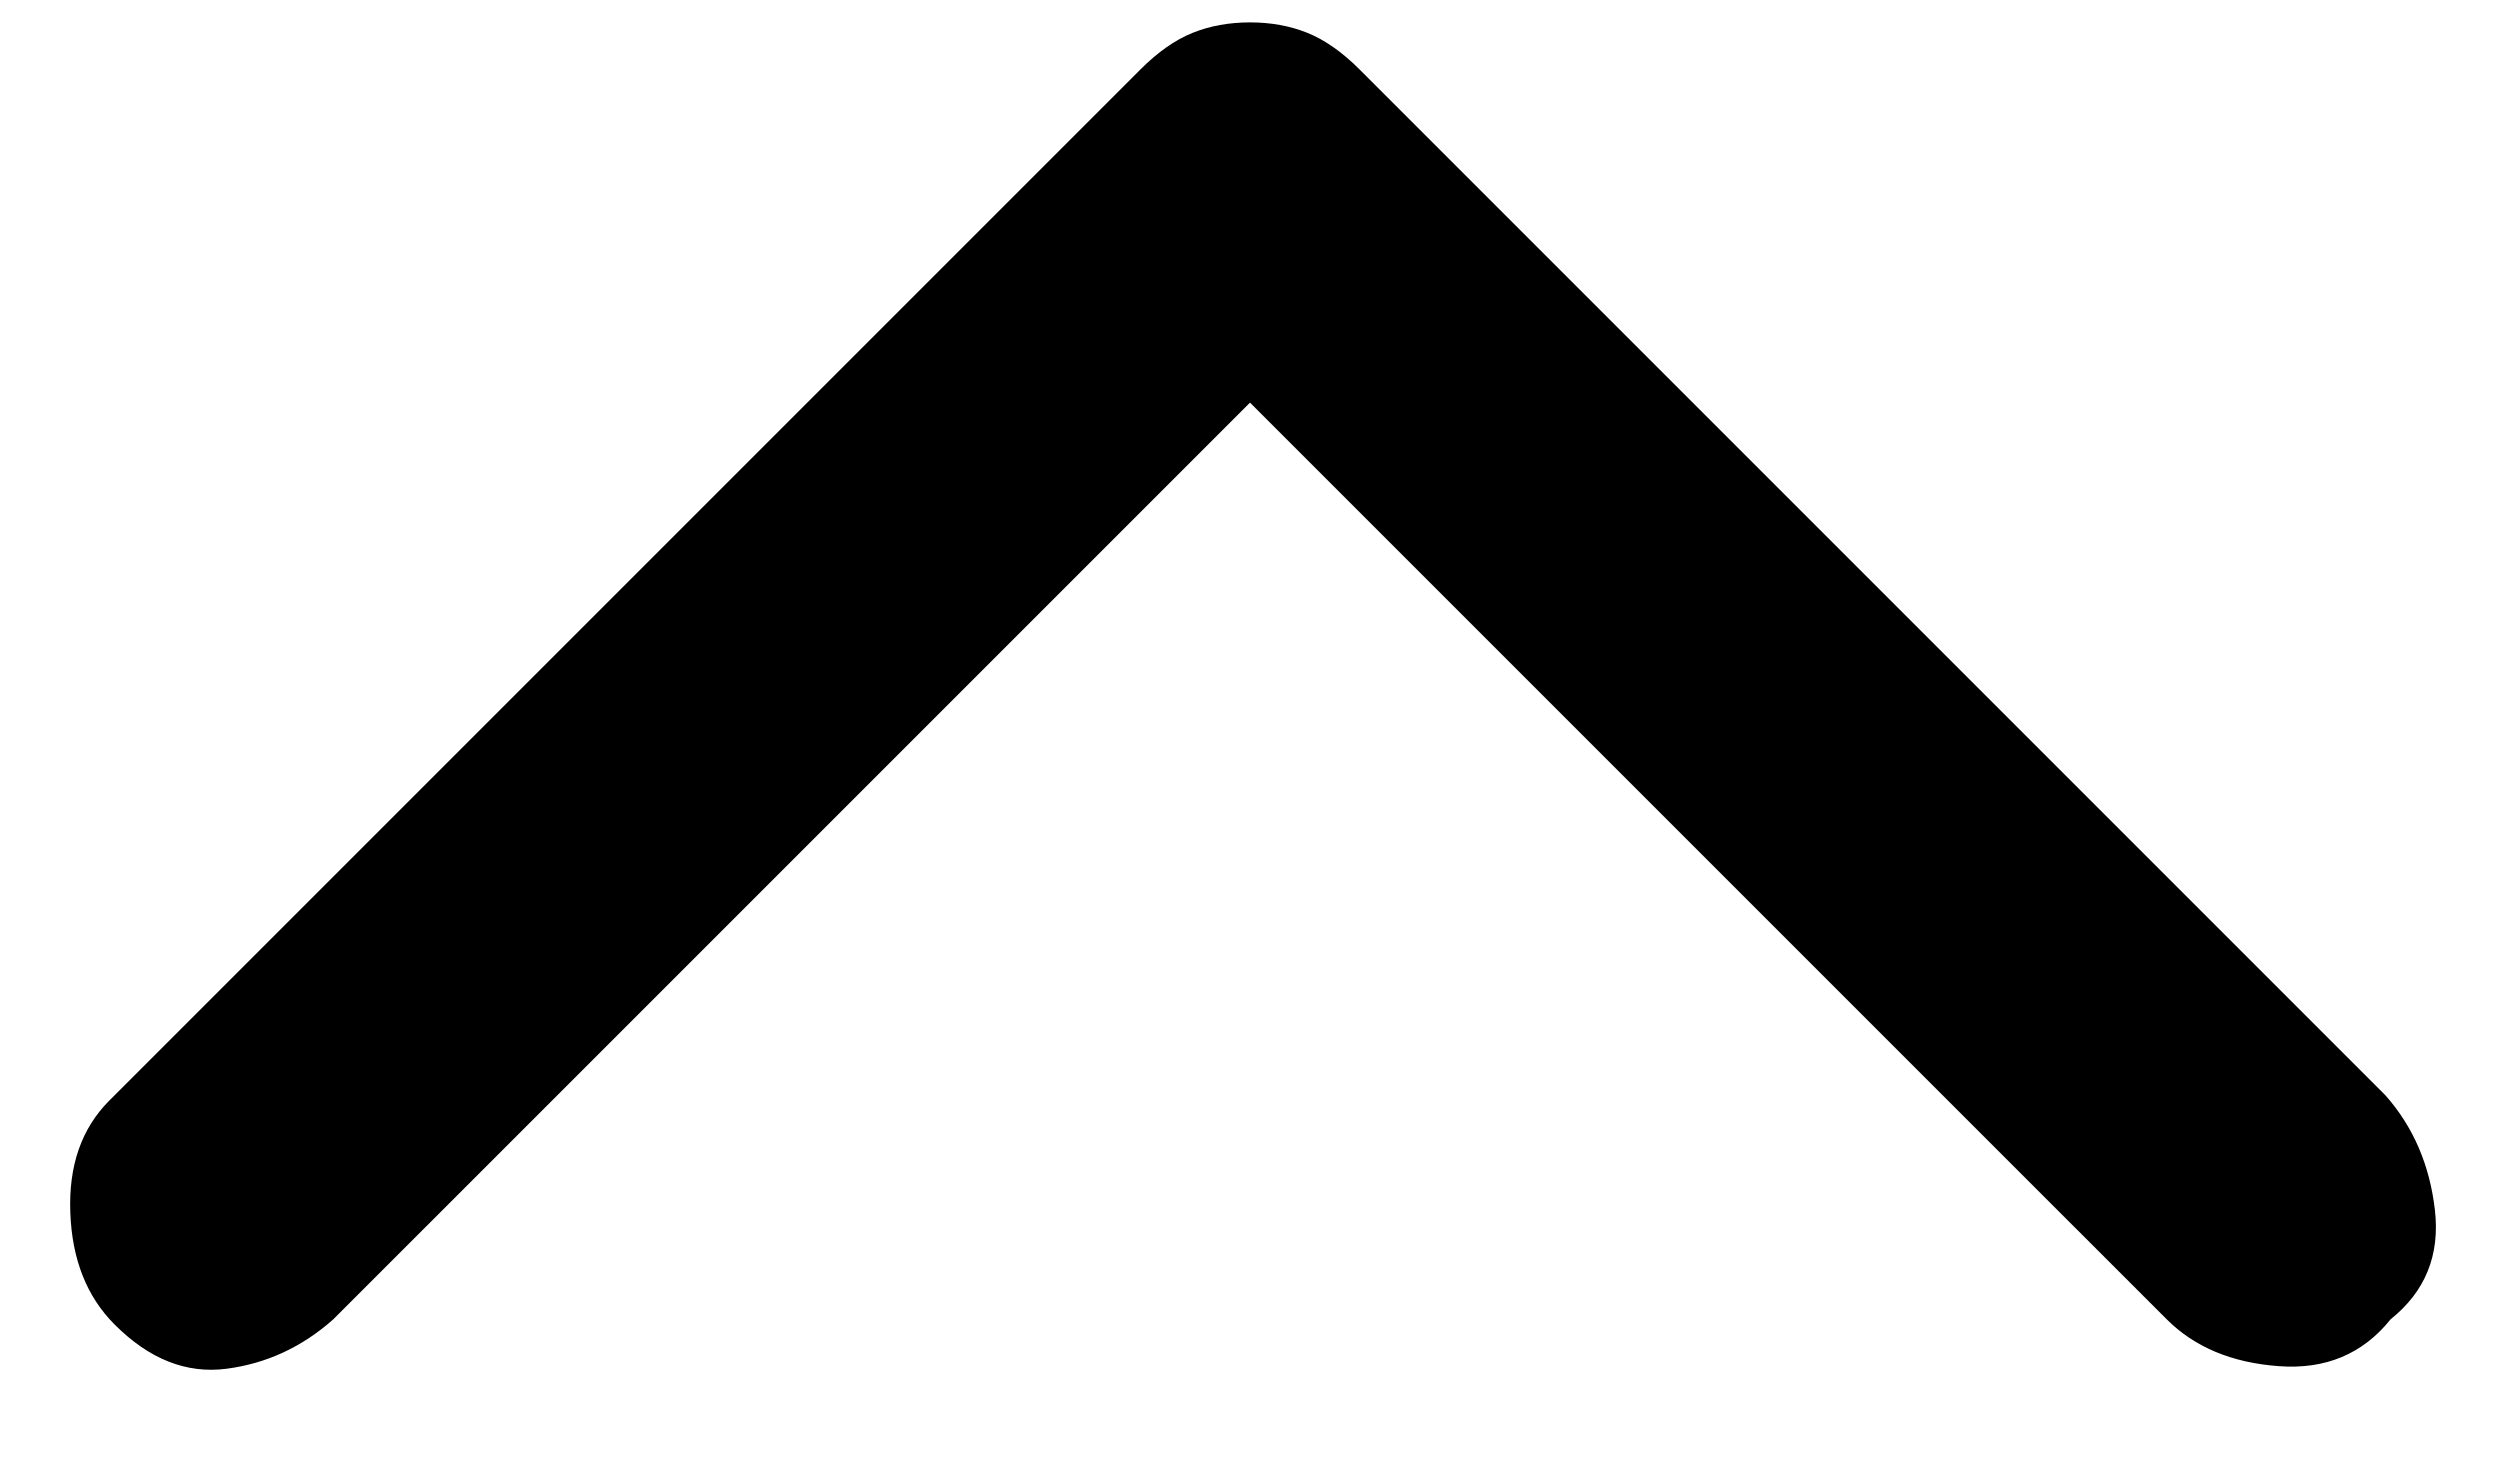 <svg width="24" height="14" viewBox="0 0 24 14" fill="none" xmlns="http://www.w3.org/2000/svg">
<path d="M12 0.215C11.8 0.215 11.617 0.248 11.45 0.315C11.283 0.382 11.117 0.498 10.95 0.665L1.05 10.565C0.783 10.832 0.658 11.19 0.675 11.64C0.691 12.09 0.833 12.448 1.1 12.715C1.433 13.049 1.791 13.19 2.175 13.14C2.558 13.09 2.9 12.932 3.2 12.665L12 3.865L20.8 12.665C21.067 12.932 21.425 13.082 21.875 13.115C22.325 13.149 22.683 12.998 22.95 12.665C23.283 12.399 23.425 12.049 23.375 11.615C23.325 11.182 23.166 10.815 22.9 10.515L13.05 0.665C12.883 0.498 12.716 0.382 12.55 0.315C12.383 0.248 12.2 0.215 12 0.215Z" fill="black"/>
</svg>
